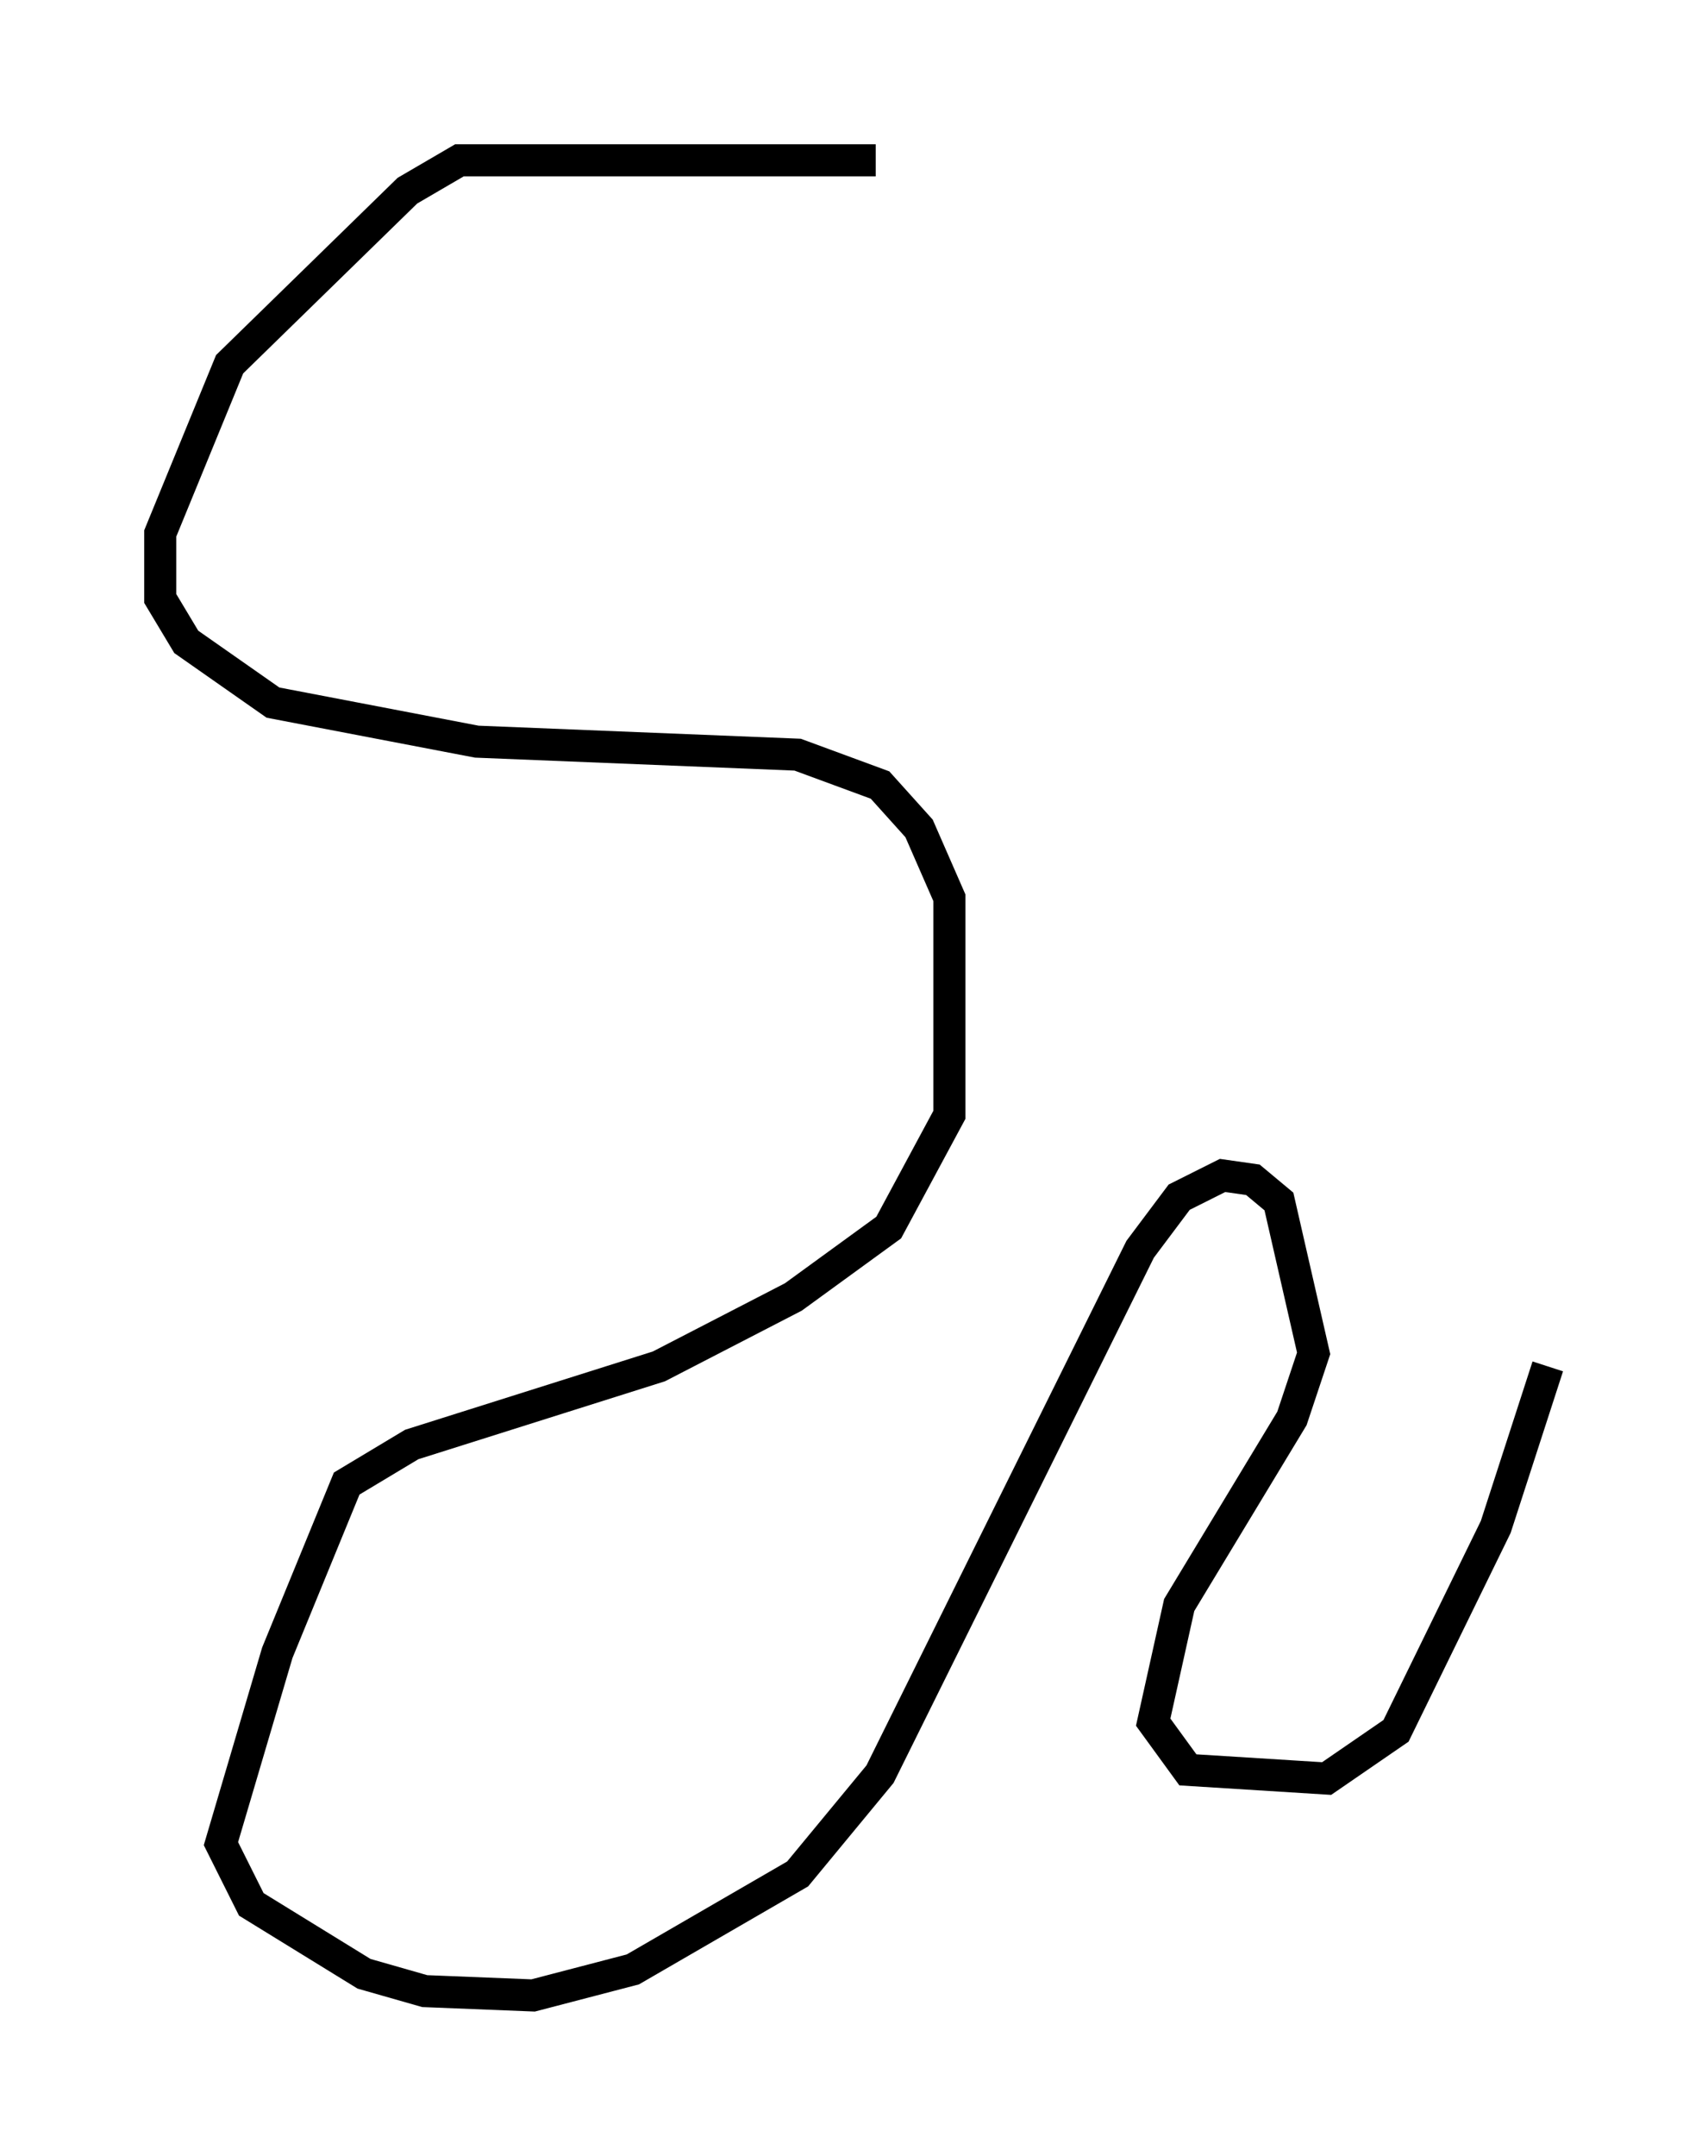 <?xml version="1.0" encoding="utf-8" ?>
<svg baseProfile="full" height="67.239" version="1.1" width="53.301" xmlns="http://www.w3.org/2000/svg" xmlns:ev="http://www.w3.org/2001/xml-events" xmlns:xlink="http://www.w3.org/1999/xlink"><defs /><rect fill="white" height="67.239" width="53.301" x="0" y="0" /><path d="M38.153, 8.383 m-10.825, -3.383 l-12.99, 0.0 -1.624, 0.947 l-5.548, 5.413 -2.165, 5.277 l0.0, 2.03 0.812, 1.353 l2.706, 1.894 6.36, 1.218 l10.013, 0.406 2.571, 0.947 l1.218, 1.353 0.947, 2.165 l0.0, 6.766 -1.894, 3.518 l-2.977, 2.165 -4.195, 2.165 l-7.713, 2.436 -2.03, 1.218 l-2.165, 5.277 -1.759, 5.954 l0.947, 1.894 3.518, 2.165 l1.894, 0.541 3.383, 0.135 l3.112, -0.812 5.142, -2.977 l2.571, -3.112 8.119, -16.373 l1.218, -1.624 1.353, -0.677 l0.947, 0.135 0.812, 0.677 l1.083, 4.736 -0.677, 2.03 l-3.518, 5.819 -0.812, 3.654 l1.083, 1.488 4.33, 0.271 l2.165, -1.488 3.112, -6.36 l1.624, -5.007 " fill="none" stroke="black" stroke-width="1" /></svg>